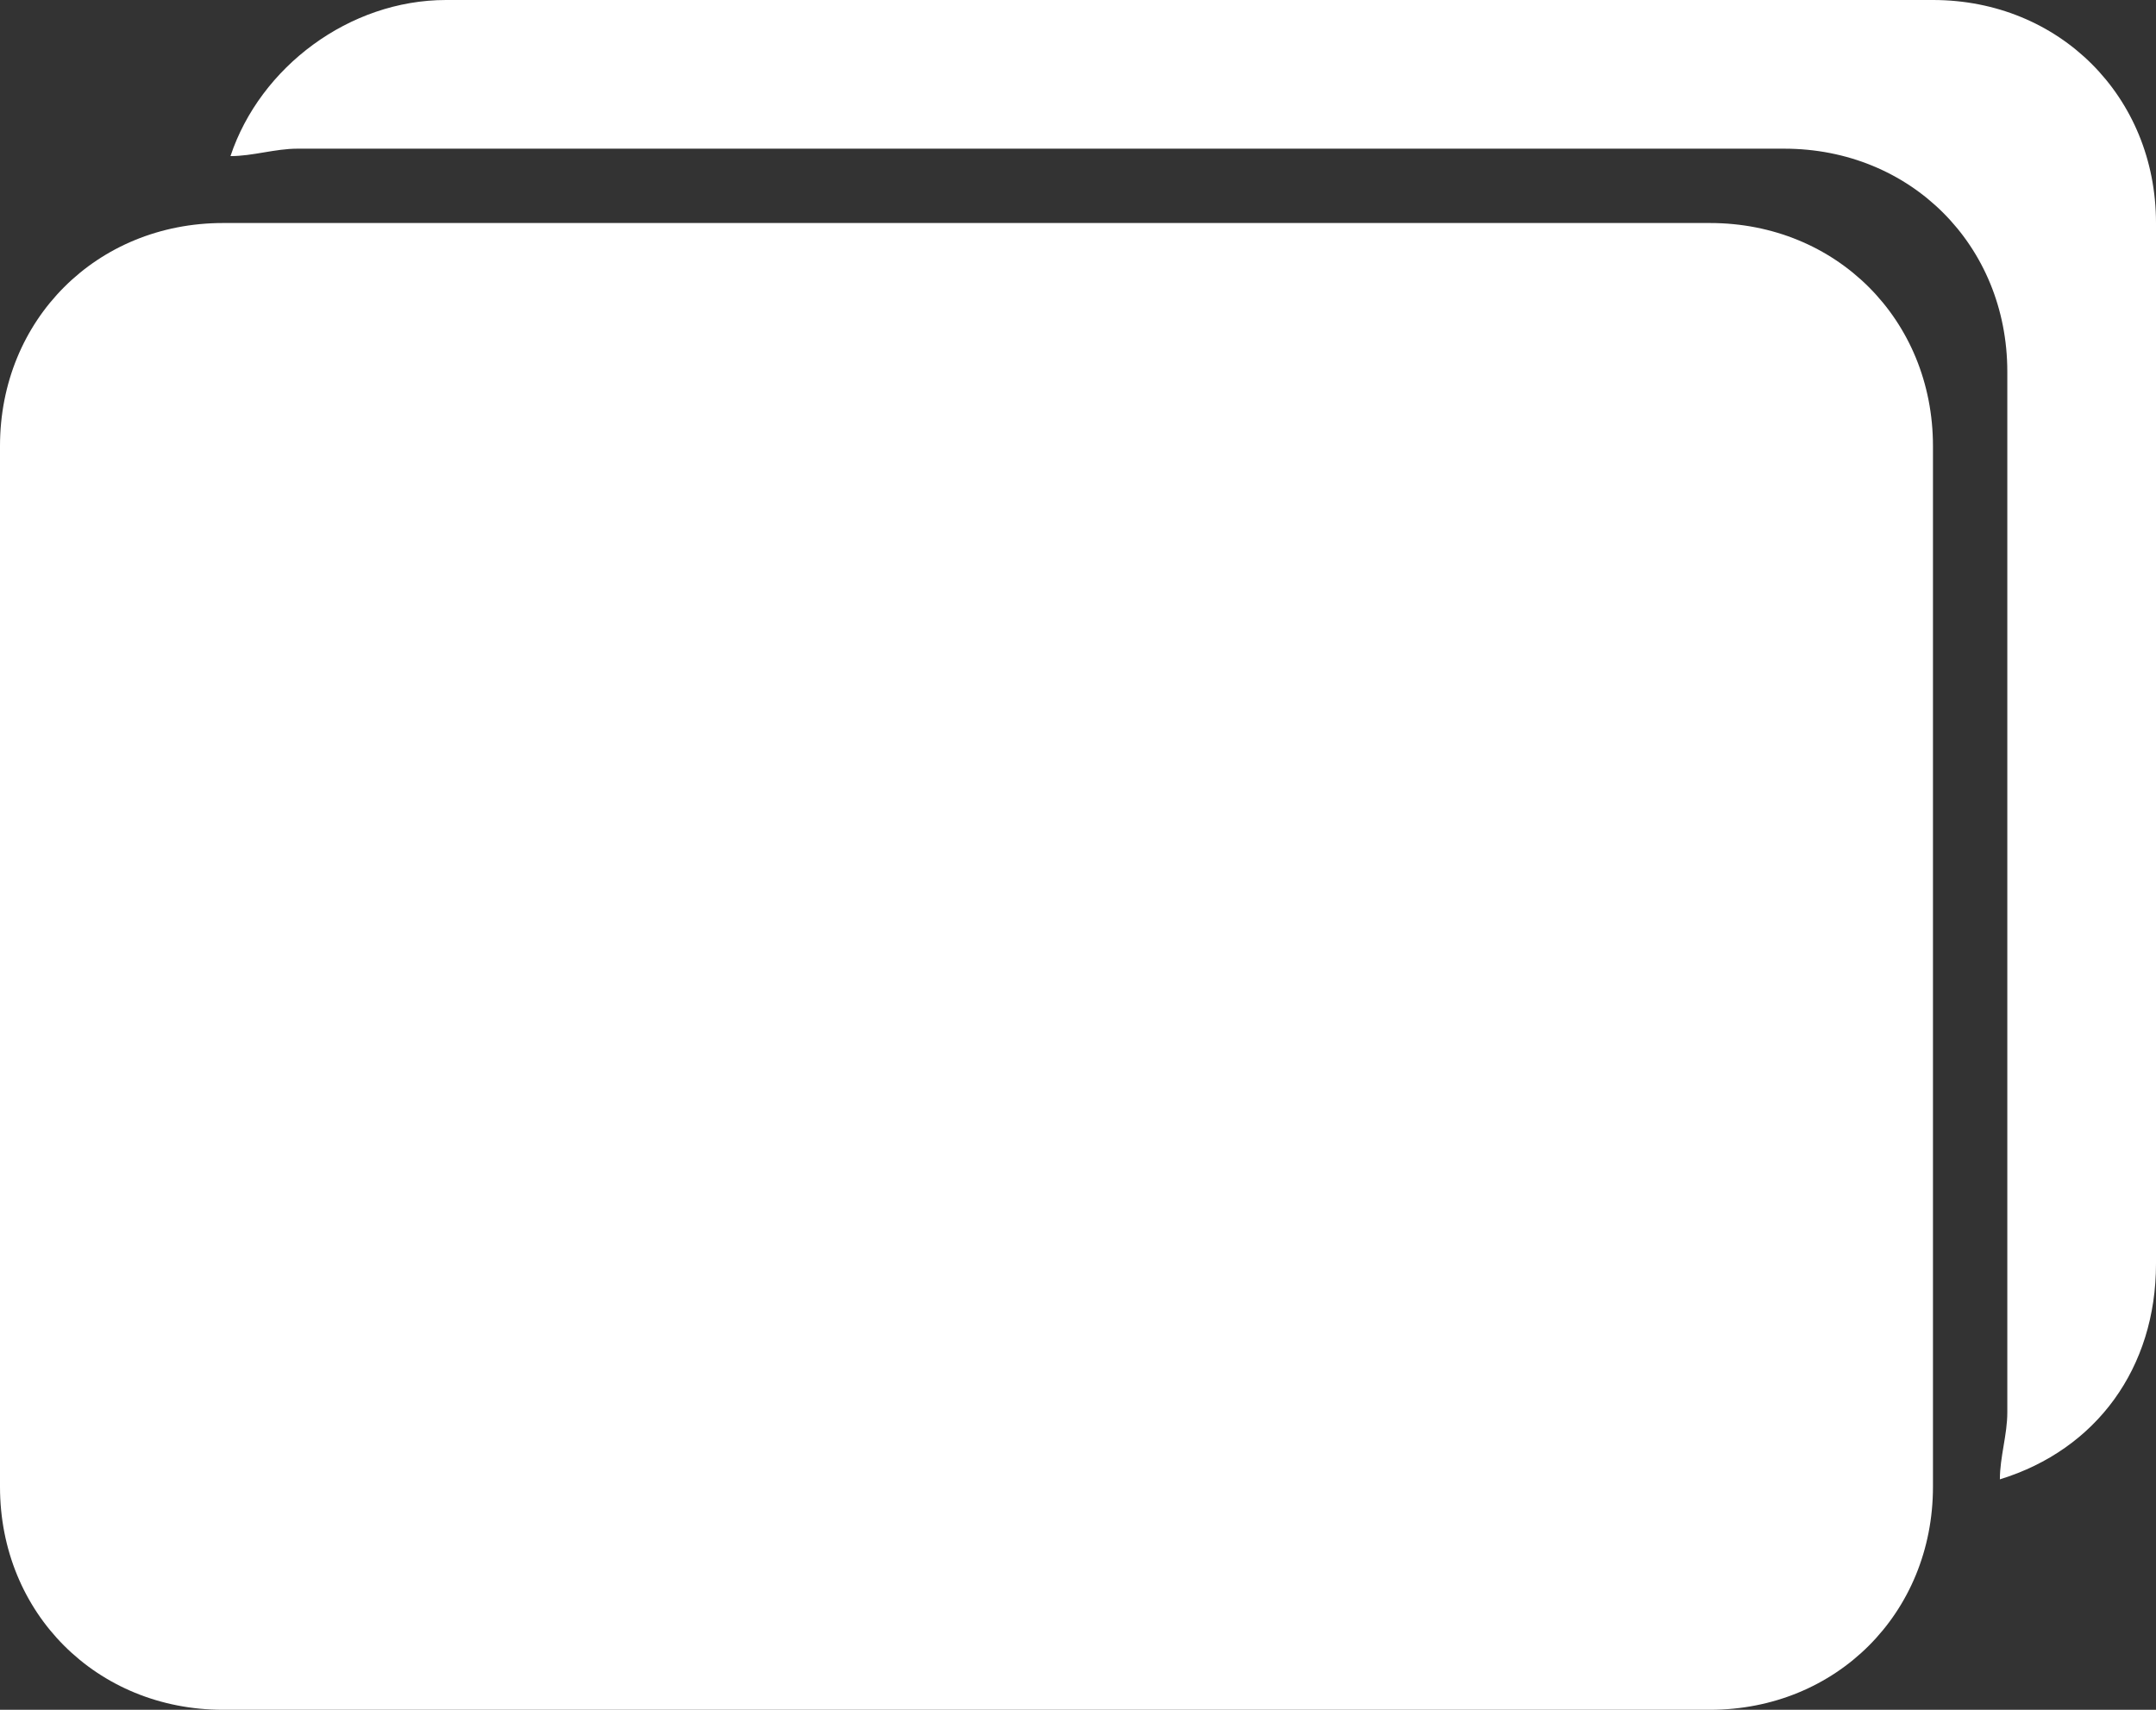 <svg xmlns="http://www.w3.org/2000/svg" xml:space="preserve" id="Layer_1" x="0" y="0" style="enable-background:new 0 0 29 23" version="1.1" viewBox="0 0 29 23"><rect x="0" y="0" width="29" height="23" fill="#333333" stroke="none"/><style>.st0{fill-rule:evenodd;clip-rule:evenodd;fill:#fff}</style><path d="M26 0H6C4.7 0 3.5.9 3.1 2.1c.3 0 .6-.1.9-.1h20c1.7 0 3 1.3 3 3v14c0 .3-.1.6-.1.9 1.3-.4 2.1-1.5 2.1-2.9V3c0-1.7-1.3-3-3-3z" class="st0"/><path d="M23 3H3C1.3 3 0 4.3 0 6v14c0 1.7 1.3 3 3 3h20c1.7 0 3-1.3 3-3V6c0-1.7-1.3-3-3-3z" class="st0"/></svg>